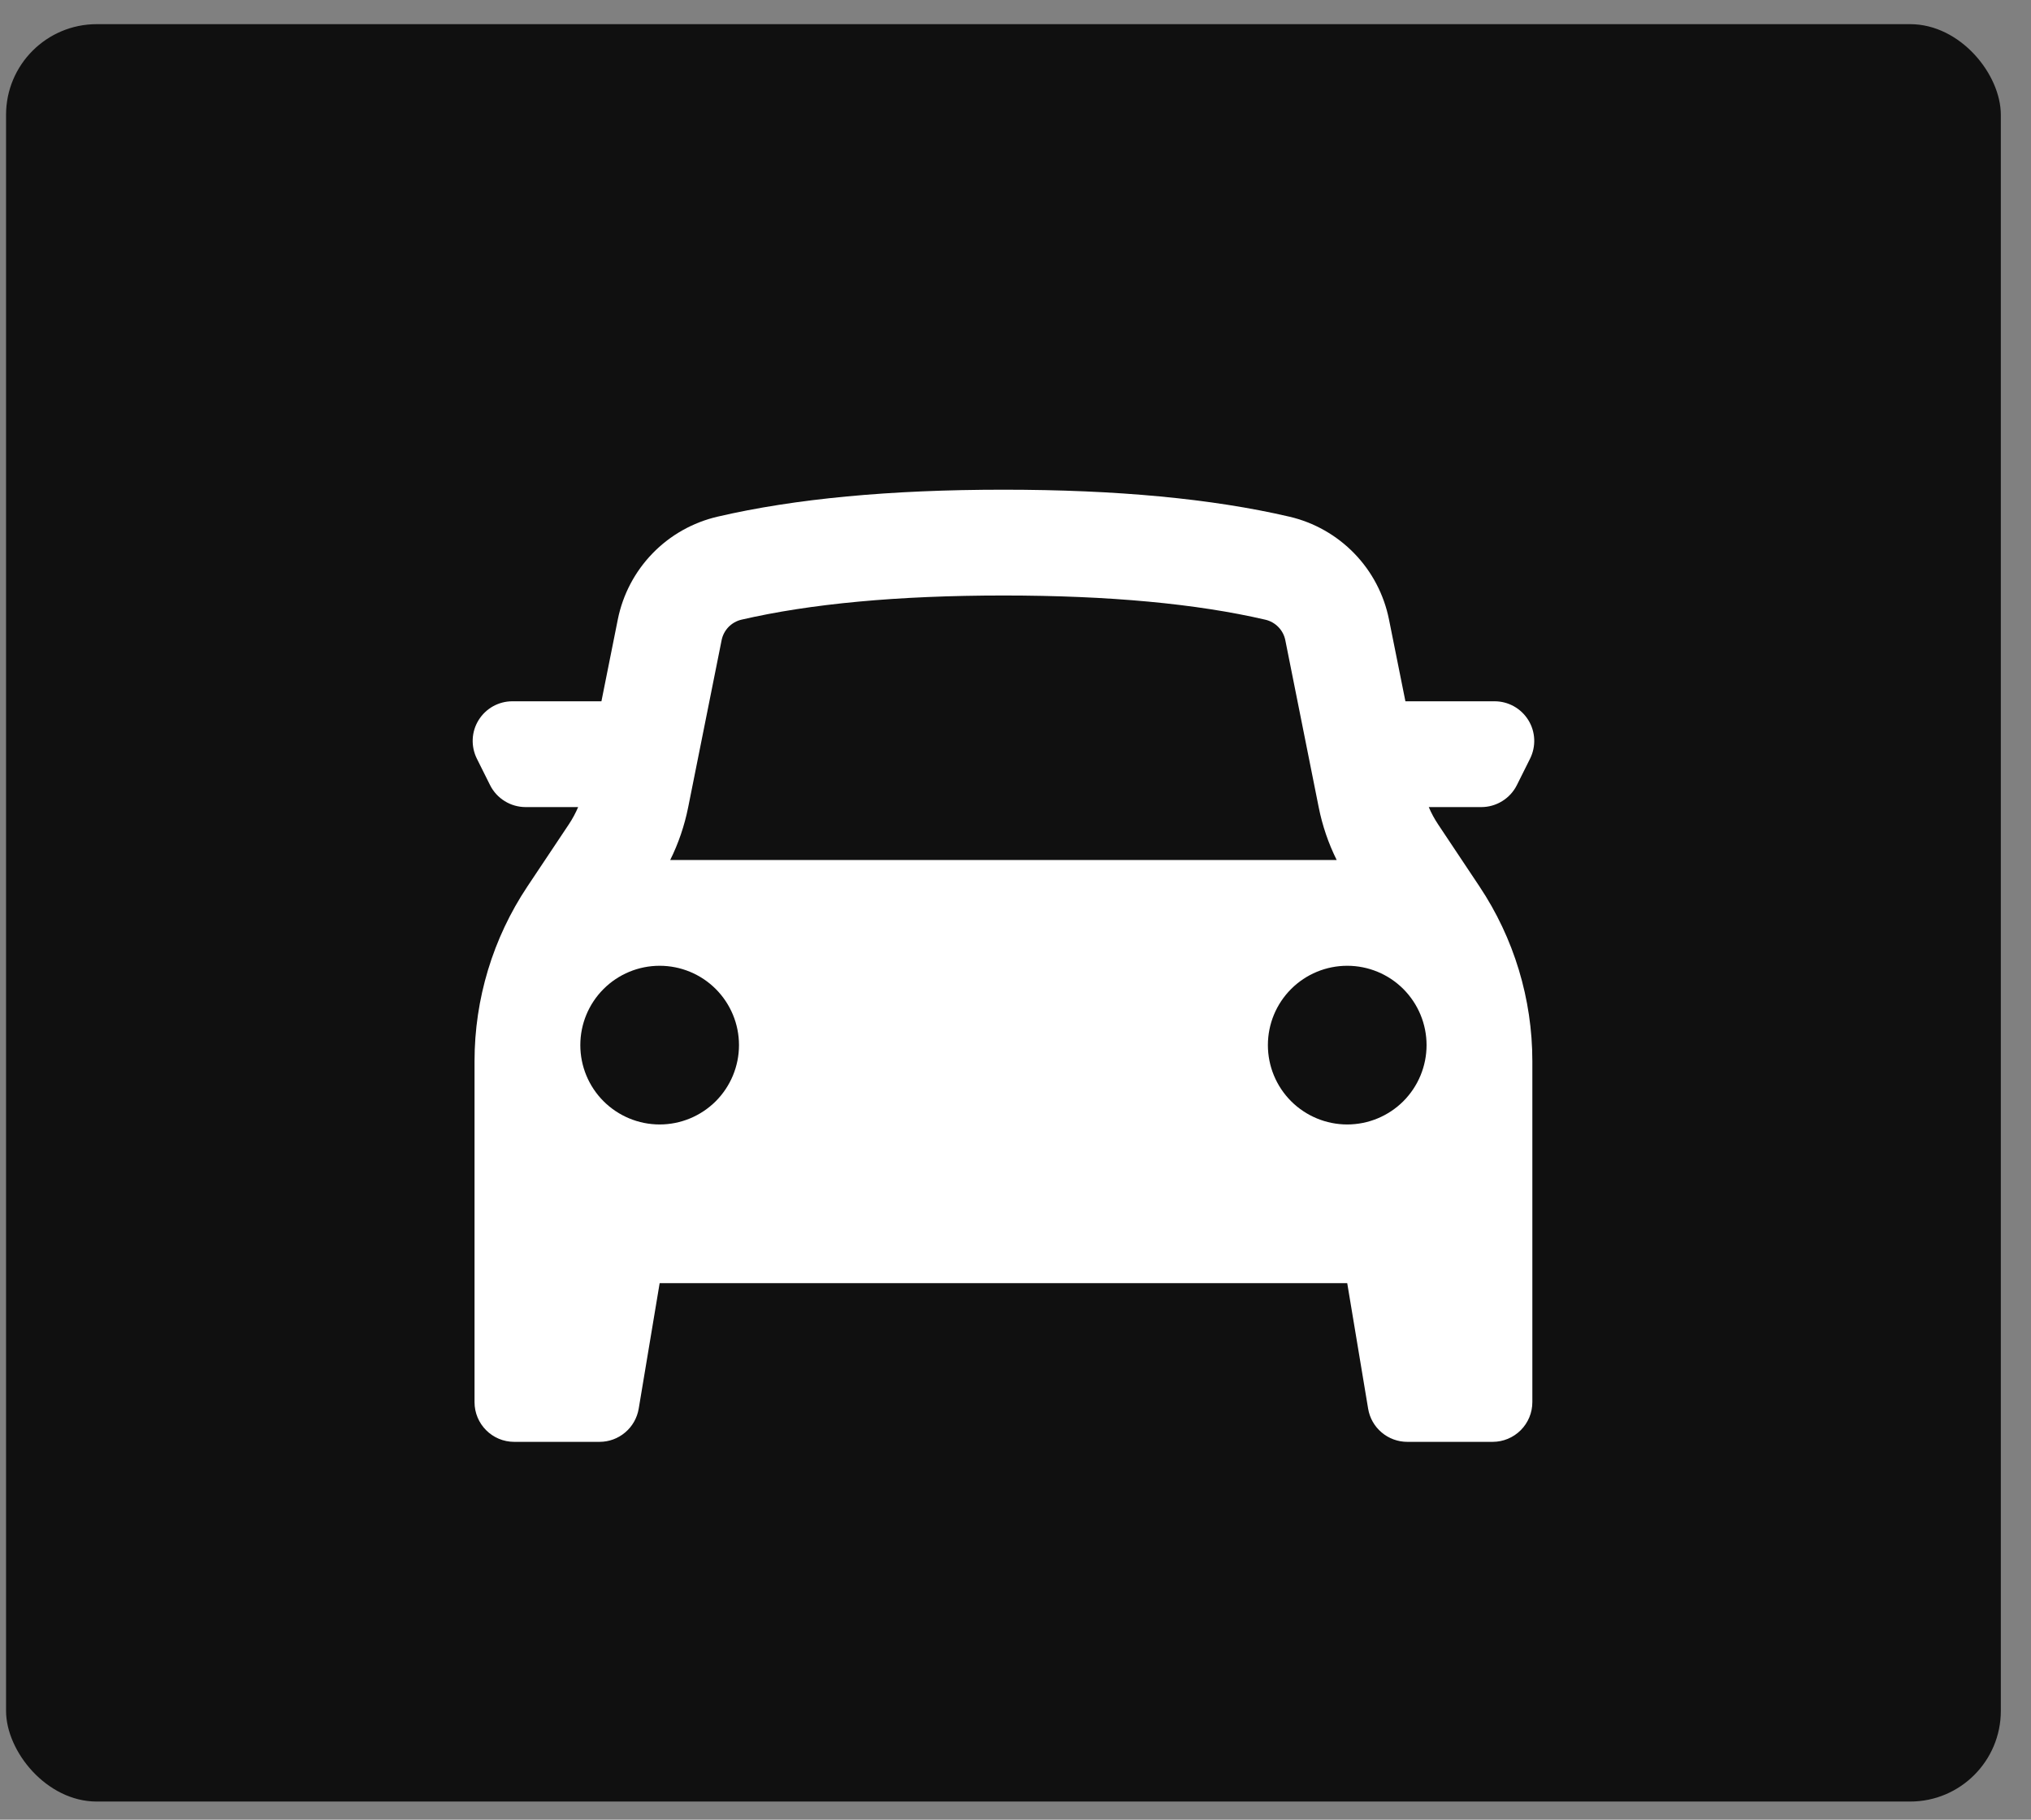 <svg width="48" height="43" viewBox="0 0 48 43" fill="none" xmlns="http://www.w3.org/2000/svg">
<rect x="0" y="0" width="48" height="43" fill="#808080" stroke="none"/>
<rect x="0.143" y="0.571" width="47.144" height="42.001" rx="2.143" fill="#101010"/>
<path fill-rule="evenodd" clip-rule="evenodd" d="M11.215 25.075V33.134C11.215 33.652 11.635 34.072 12.152 34.072H14.17C14.392 34.072 14.607 33.993 14.776 33.849C14.945 33.706 15.058 33.507 15.095 33.288L15.59 30.322H31.84L32.334 33.288C32.37 33.507 32.483 33.706 32.652 33.849C32.822 33.993 33.037 34.072 33.259 34.072H35.277C35.526 34.072 35.764 33.973 35.94 33.797C36.116 33.621 36.215 33.383 36.215 33.134V25.075C36.215 23.606 35.78 22.169 34.965 20.947L33.99 19.484C33.903 19.354 33.828 19.216 33.767 19.072H35.01C35.184 19.072 35.355 19.023 35.503 18.931C35.651 18.84 35.771 18.709 35.849 18.553L36.161 17.928C36.232 17.785 36.266 17.626 36.259 17.467C36.252 17.307 36.204 17.152 36.12 17.017C36.036 16.881 35.919 16.769 35.78 16.691C35.64 16.613 35.483 16.572 35.324 16.572H33.215L32.827 14.639C32.709 14.051 32.425 13.508 32.007 13.078C31.589 12.647 31.056 12.345 30.471 12.209C28.644 11.784 26.391 11.572 23.715 11.572C21.037 11.572 18.786 11.784 16.959 12.209C16.374 12.345 15.84 12.646 15.422 13.077C15.004 13.508 14.719 14.05 14.601 14.639L14.214 16.572H12.107C11.948 16.572 11.791 16.613 11.651 16.691C11.512 16.769 11.395 16.881 11.311 17.017C11.227 17.152 11.179 17.307 11.172 17.467C11.165 17.626 11.199 17.785 11.27 17.928L11.582 18.553C11.66 18.709 11.78 18.84 11.928 18.931C12.075 19.023 12.246 19.071 12.42 19.072H13.664C13.602 19.216 13.528 19.354 13.441 19.484L12.465 20.947C11.65 22.169 11.215 23.605 11.215 25.075ZM31.166 19.077C31.252 19.509 31.395 19.928 31.591 20.323H15.839C16.035 19.929 16.177 19.51 16.264 19.077L17.054 15.13C17.077 15.012 17.134 14.904 17.217 14.817C17.301 14.731 17.408 14.67 17.525 14.643C19.147 14.268 21.215 14.072 23.715 14.072C26.215 14.072 28.282 14.267 29.905 14.644C30.022 14.671 30.129 14.731 30.213 14.818C30.297 14.904 30.354 15.012 30.377 15.13L31.166 19.077ZM15.59 26.572C16.087 26.572 16.564 26.374 16.916 26.023C17.267 25.671 17.465 25.194 17.465 24.697C17.465 24.199 17.267 23.723 16.916 23.371C16.564 23.019 16.087 22.822 15.59 22.822C15.093 22.822 14.616 23.019 14.264 23.371C13.912 23.723 13.715 24.199 13.715 24.697C13.715 25.194 13.912 25.671 14.264 26.023C14.616 26.374 15.093 26.572 15.59 26.572ZM33.715 24.697C33.715 25.194 33.517 25.671 33.166 26.023C32.814 26.374 32.337 26.572 31.84 26.572C31.343 26.572 30.866 26.374 30.514 26.023C30.162 25.671 29.965 25.194 29.965 24.697C29.965 24.199 30.162 23.723 30.514 23.371C30.866 23.019 31.343 22.822 31.84 22.822C32.337 22.822 32.814 23.019 33.166 23.371C33.517 23.723 33.715 24.199 33.715 24.697Z" fill="white"/>
</svg>
